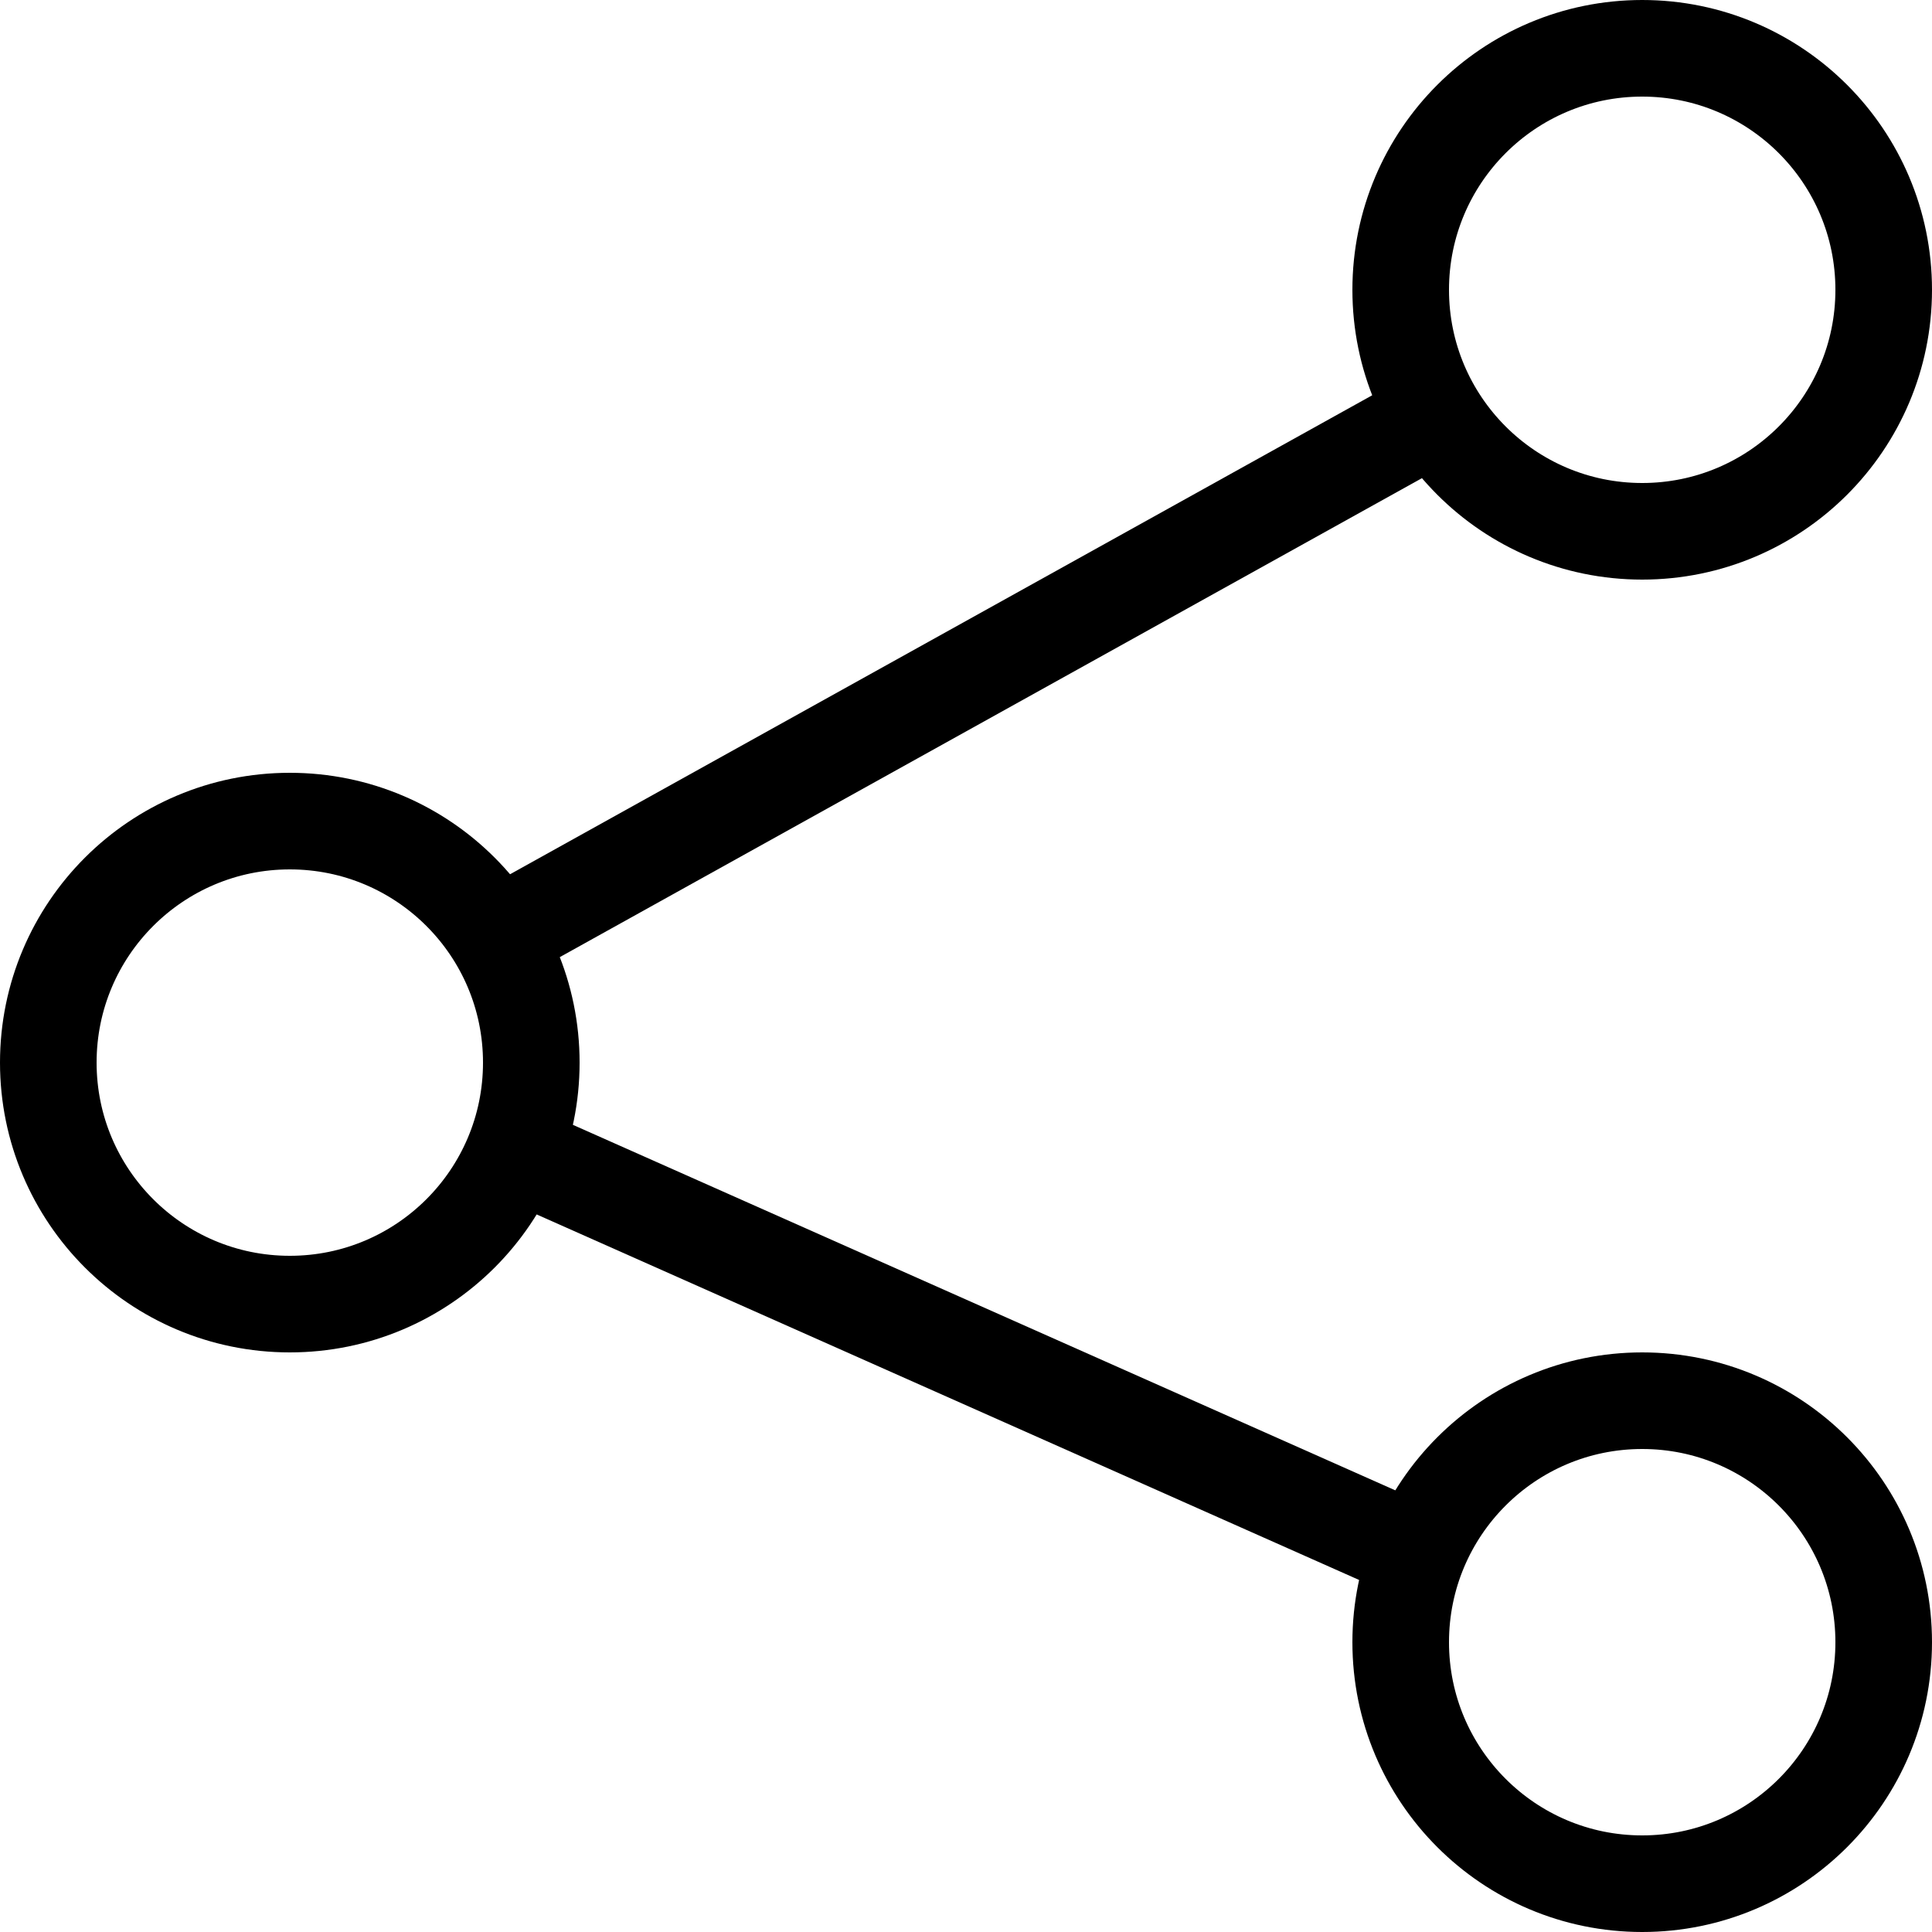 <svg xmlns="http://www.w3.org/2000/svg" xmlns:svg="http://www.w3.org/2000/svg" id="emoji" width="40" height="40" version="1.1" viewBox="0 0 40 40"><g id="line" transform="translate(-16,-16)"><circle id="circle1" cx="50" cy="22" r="5" fill="none" stroke="#000" stroke-linecap="round" stroke-linejoin="round" stroke-miterlimit="10" stroke-width="2"/><circle id="circle2" cx="22" cy="38" r="5" fill="none" stroke="#000" stroke-linecap="round" stroke-linejoin="round" stroke-miterlimit="10" stroke-width="2"/><circle id="circle3" cx="50" cy="50" r="5" fill="none" stroke="#000" stroke-linecap="round" stroke-linejoin="round" stroke-miterlimit="10" stroke-width="2"/><line id="line3" x1="27" x2="45" y1="40" y2="48" fill="none" stroke="#000" stroke-linecap="round" stroke-linejoin="round" stroke-miterlimit="10" stroke-width="2"/><line id="line4" x1="45" x2="27" y1="25" y2="35" fill="none" stroke="#000" stroke-linecap="round" stroke-linejoin="round" stroke-miterlimit="10" stroke-width="2"/></g></svg>